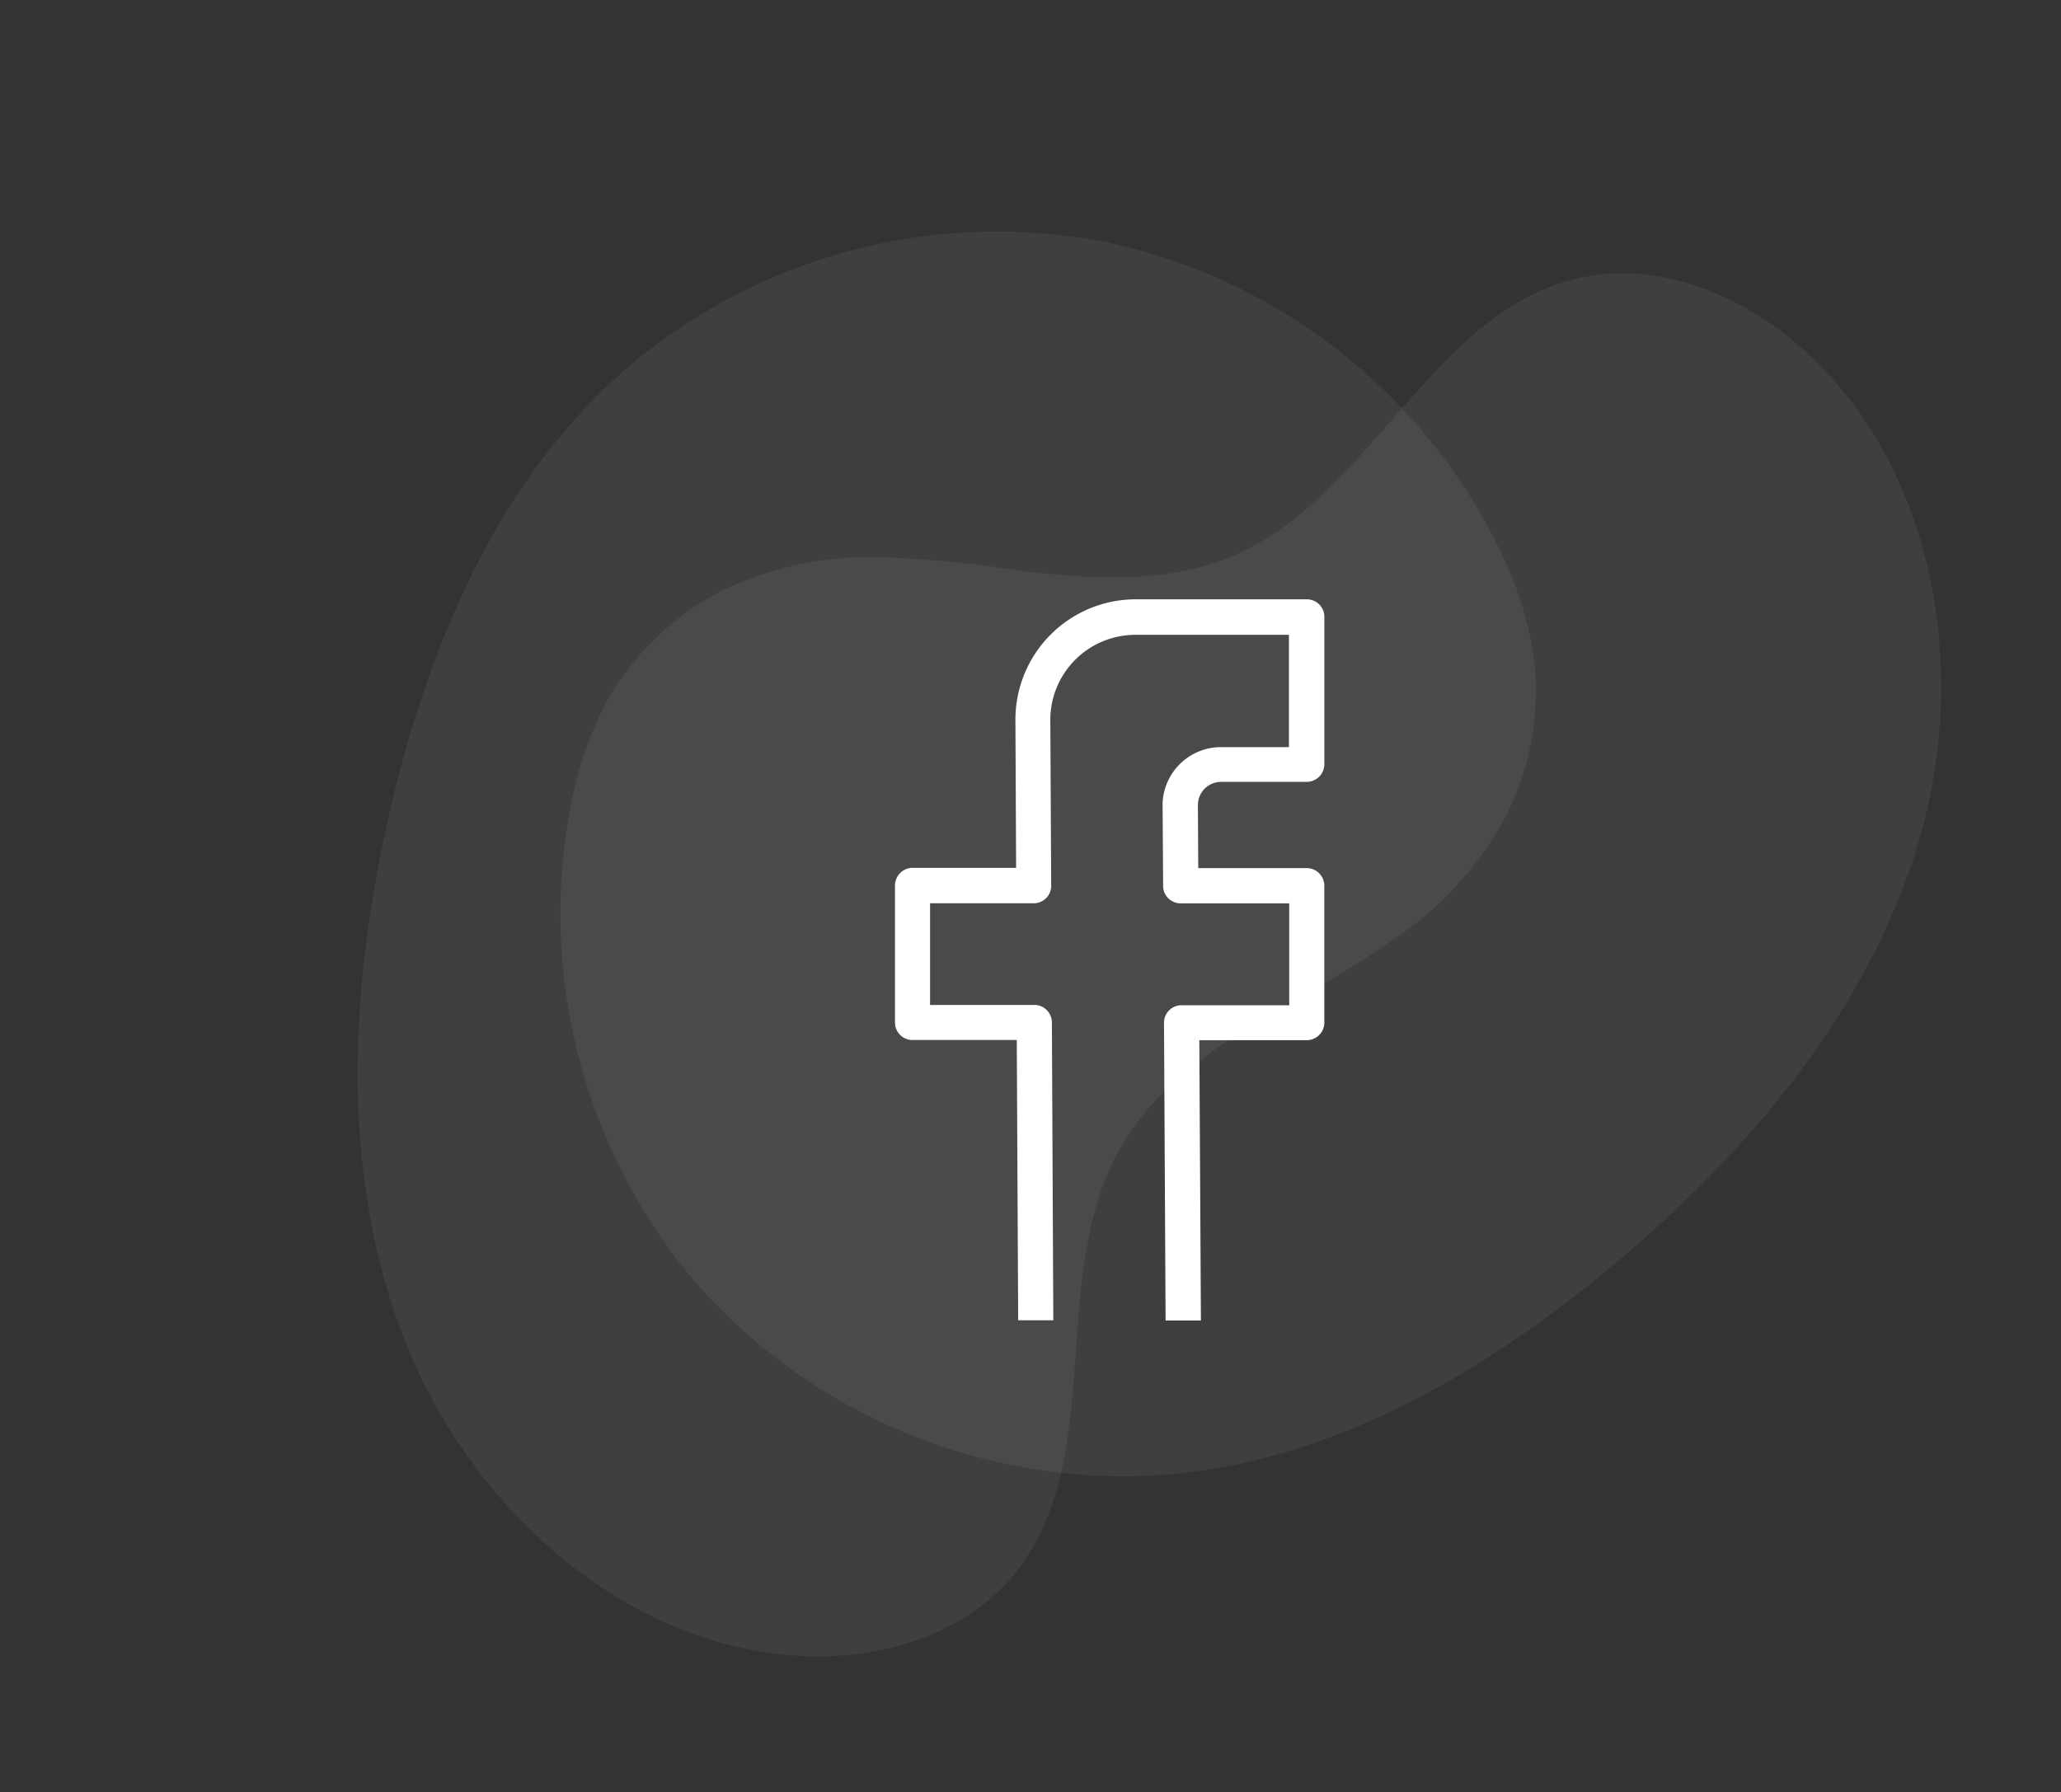 <svg xmlns="http://www.w3.org/2000/svg" width="105.939" height="92.132" viewBox="0 0 105.939 92.132">
  <rect x="0" y="0" width="105.939" height="92.132" fill="#333333" stroke="none"/>
  <g id="Group_830" data-name="Group 830" transform="translate(-815.381 -6783.852)">
    <rect id="Rectangle_135" data-name="Rectangle 135" width="45" height="45" rx="11" transform="translate(859.381 6810.676)" fill="none"/>
    <g id="Group_825" data-name="Group 825">
      <g id="Group_403" data-name="Group 403" transform="translate(815.381 6783.852)">
        <path id="Path_3176" data-name="Path 3176" d="M68.433,5.663C65.819,2.309,61.794-.24,57.549.018,49.926.481,45.214,9.18,37.789,10.966c-3.766.906-7.705-.106-11.4-1.254a54.4,54.4,0,0,0-7.151-1.92h0a16.986,16.986,0,0,0-4.189-.21c-.148.012-.291.03-.432.051a13.881,13.881,0,0,0-8.2,3.377A12.689,12.689,0,0,0,4.184,13.45h0a19.1,19.1,0,0,0-2.012,3.682A29.284,29.284,0,0,0,4.163,43.243a29.284,29.284,0,0,0,22.313,13.7c8.619.68,17.116-2.551,24.579-6.916,7.782-4.551,15-10.638,18.936-18.75S73.974,12.774,68.433,5.663Z" transform="translate(24.354 24.301) rotate(-10)" fill="#fff" opacity="0.06"/>
        <path id="Path_3177" data-name="Path 3177" d="M68.433,5.663C65.819,2.309,61.794-.24,57.549.018,49.926.481,45.213,9.18,37.789,10.966c-3.765.906-7.705-.106-11.4-1.254a54.4,54.4,0,0,0-7.151-1.92h0a16.986,16.986,0,0,0-4.189-.21c-.148.012-.291.03-.432.051a13.881,13.881,0,0,0-8.2,3.377A12.69,12.69,0,0,0,4.184,13.45h0a19.1,19.1,0,0,0-2.012,3.682A29.285,29.285,0,0,0,4.163,43.243a29.284,29.284,0,0,0,22.313,13.7c8.619.68,17.116-2.551,24.579-6.916,7.782-4.551,15-10.638,18.936-18.75S73.973,12.774,68.433,5.663Z" transform="translate(91.355 38.899) rotate(133)" fill="#fff" opacity="0.06"/>
      </g>
      <path id="Path_4489" data-name="Path 4489" d="M739.271,220.633l.018,3.222h.009v.009h5.564a.911.911,0,0,1,.907.861c0,.015,0,.031,0,.046v7.043c0,.013,0,.025,0,.037a.911.911,0,0,1-.907.861h-5.518v.009l.082,14.4H737.61v-.034l-.081-15.266a.9.9,0,0,1,.908-.908h5.527v-5.228h-.009v-.009h-5.564a.9.9,0,0,1-.907-.852c0-.015,0-.031,0-.046l-.027-4.13v-.009c0-.049,0-.1,0-.145a3.008,3.008,0,0,1,3-2.85h3.494v-5.772h-7.9a4.373,4.373,0,0,0-4.366,4.365l.045,8.531a.9.9,0,0,1-.263.644.944.944,0,0,1-.554.259c-.03,0-.06,0-.091,0h-5.318v5.228h5.355c.031,0,.062,0,.092,0l.09.014a.915.915,0,0,1,.707.707.934.934,0,0,1,.018.182l.073,15.308h-1.806l-.072-14.4h-.009v-.009H724.6a.9.9,0,0,1-.609-.237.467.467,0,0,1-.053-.053.9.9,0,0,1-.237-.609v-7.043a.91.91,0,0,1,.908-.908h5.318l-.036-7.624a6.188,6.188,0,0,1,6.181-6.181h8.8a.9.9,0,0,1,.609.237.455.455,0,0,1,.053.053.9.9,0,0,1,.237.609v7.578a.91.91,0,0,1-.908.908h-4.4A1.193,1.193,0,0,0,739.271,220.633Z" transform="translate(137.684 6604.616)" fill="#fff"/>
    </g>
  </g>
</svg>

